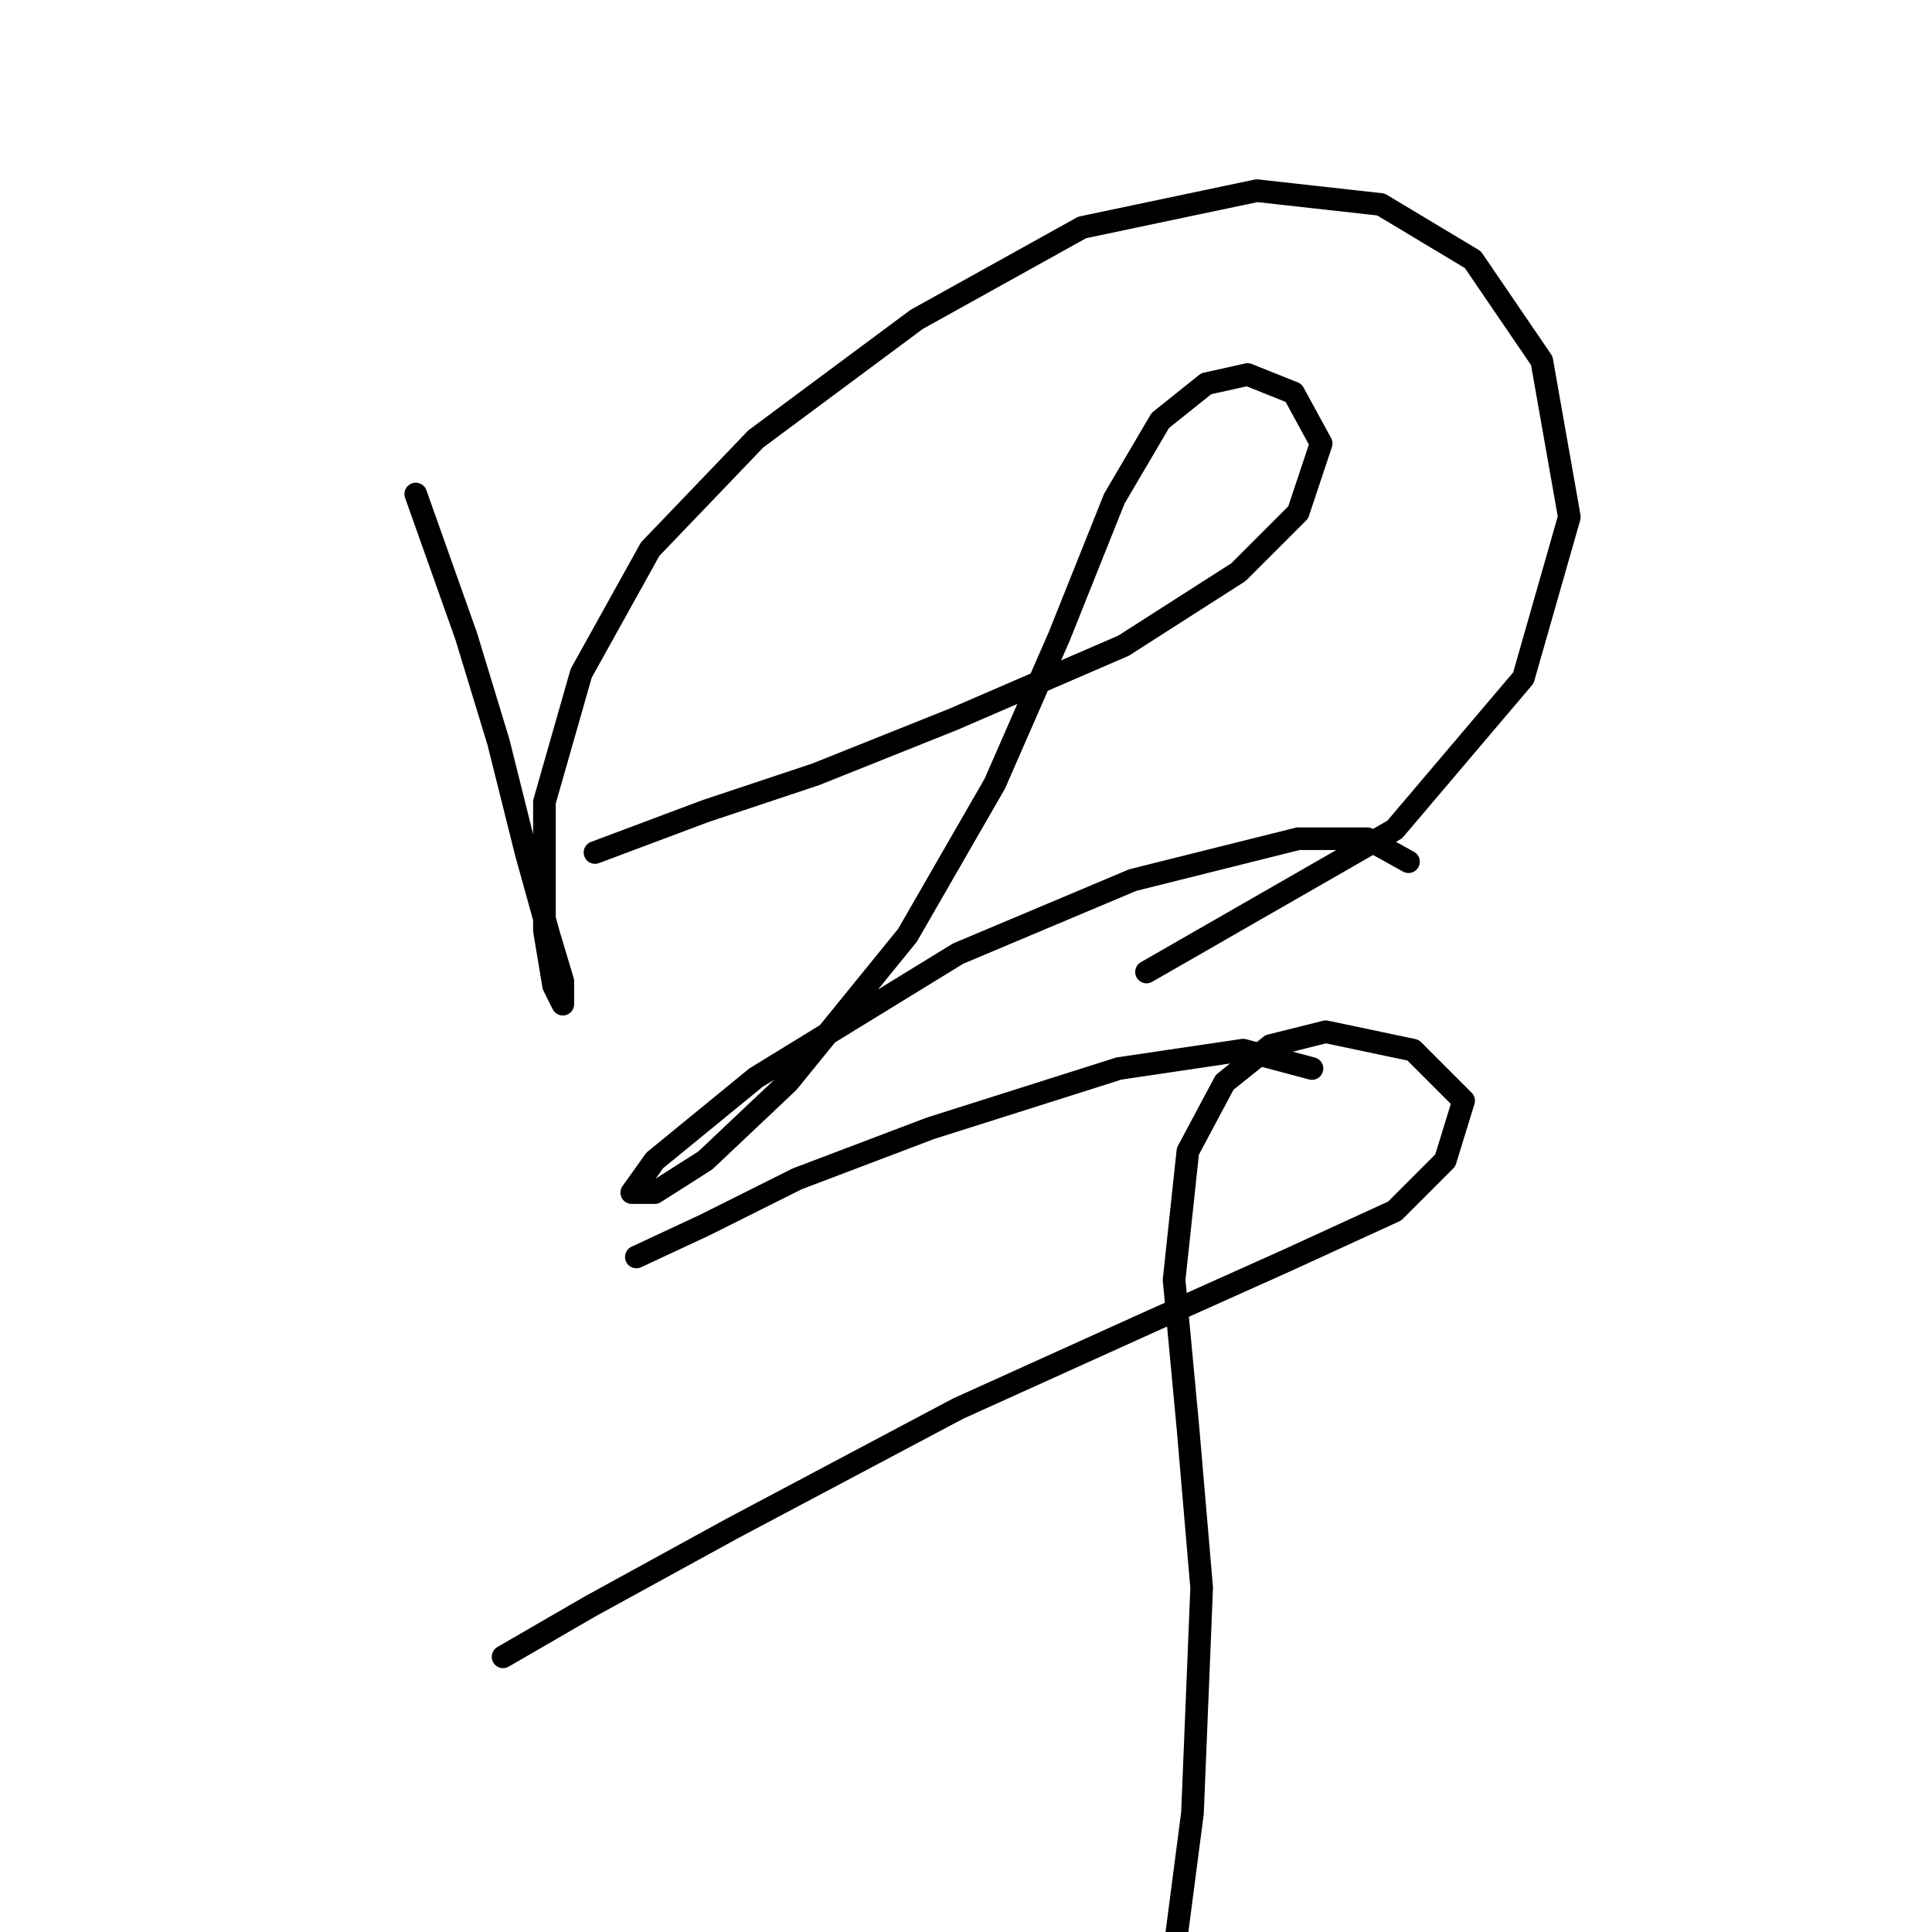<?xml version="1.0" standalone="no"?>
    <svg width="256" height="256" xmlns="http://www.w3.org/2000/svg" version="1.1">
    <polyline stroke="black" stroke-width="3" stroke-linecap="round" fill="transparent" stroke-linejoin="round" points="55.088 65.46 61.787 84.339 66.05 98.346 69.704 112.962 72.749 123.924 74.576 130.014 74.576 133.059 73.358 130.623 72.14 123.315 72.14 106.263 77.012 89.211 86.147 72.768 100.154 58.152 121.469 42.318 143.393 30.138 166.535 25.266 182.977 27.093 195.157 34.401 204.292 47.799 207.946 68.505 201.856 89.82 184.804 109.917 151.919 128.796 151.919 128.796 " />
        <polyline stroke="black" stroke-width="3" stroke-linecap="round" fill="transparent" stroke-linejoin="round" points="78.839 112.962 93.455 107.481 108.071 102.609 126.341 95.301 148.874 85.557 164.099 75.813 172.016 67.896 175.061 58.761 171.407 52.062 165.317 49.626 159.836 50.844 153.746 55.716 147.656 66.069 140.348 84.339 131.822 103.827 120.251 123.924 104.417 143.412 93.455 153.765 86.756 158.028 83.711 158.028 86.756 153.765 100.154 142.803 126.95 126.36 150.092 116.616 172.016 111.135 181.151 111.135 186.631 114.18 186.631 114.18 " />
        <polyline stroke="black" stroke-width="3" stroke-linecap="round" fill="transparent" stroke-linejoin="round" points="84.32 166.554 93.455 162.291 105.635 156.201 123.296 149.502 148.265 141.585 164.708 139.149 173.843 141.585 173.843 141.585 " />
        <polyline stroke="black" stroke-width="3" stroke-linecap="round" fill="transparent" stroke-linejoin="round" points="66.659 219.536 78.23 212.837 97.109 202.484 126.95 186.65 152.528 175.08 170.189 167.163 184.804 160.464 191.503 153.765 193.939 145.848 187.24 139.149 175.669 136.713 168.362 138.54 162.272 143.412 157.4 152.547 155.573 169.599 157.4 189.086 159.227 210.401 158.009 240.242 154.355 268.256 154.355 268.256 " />
        </svg>